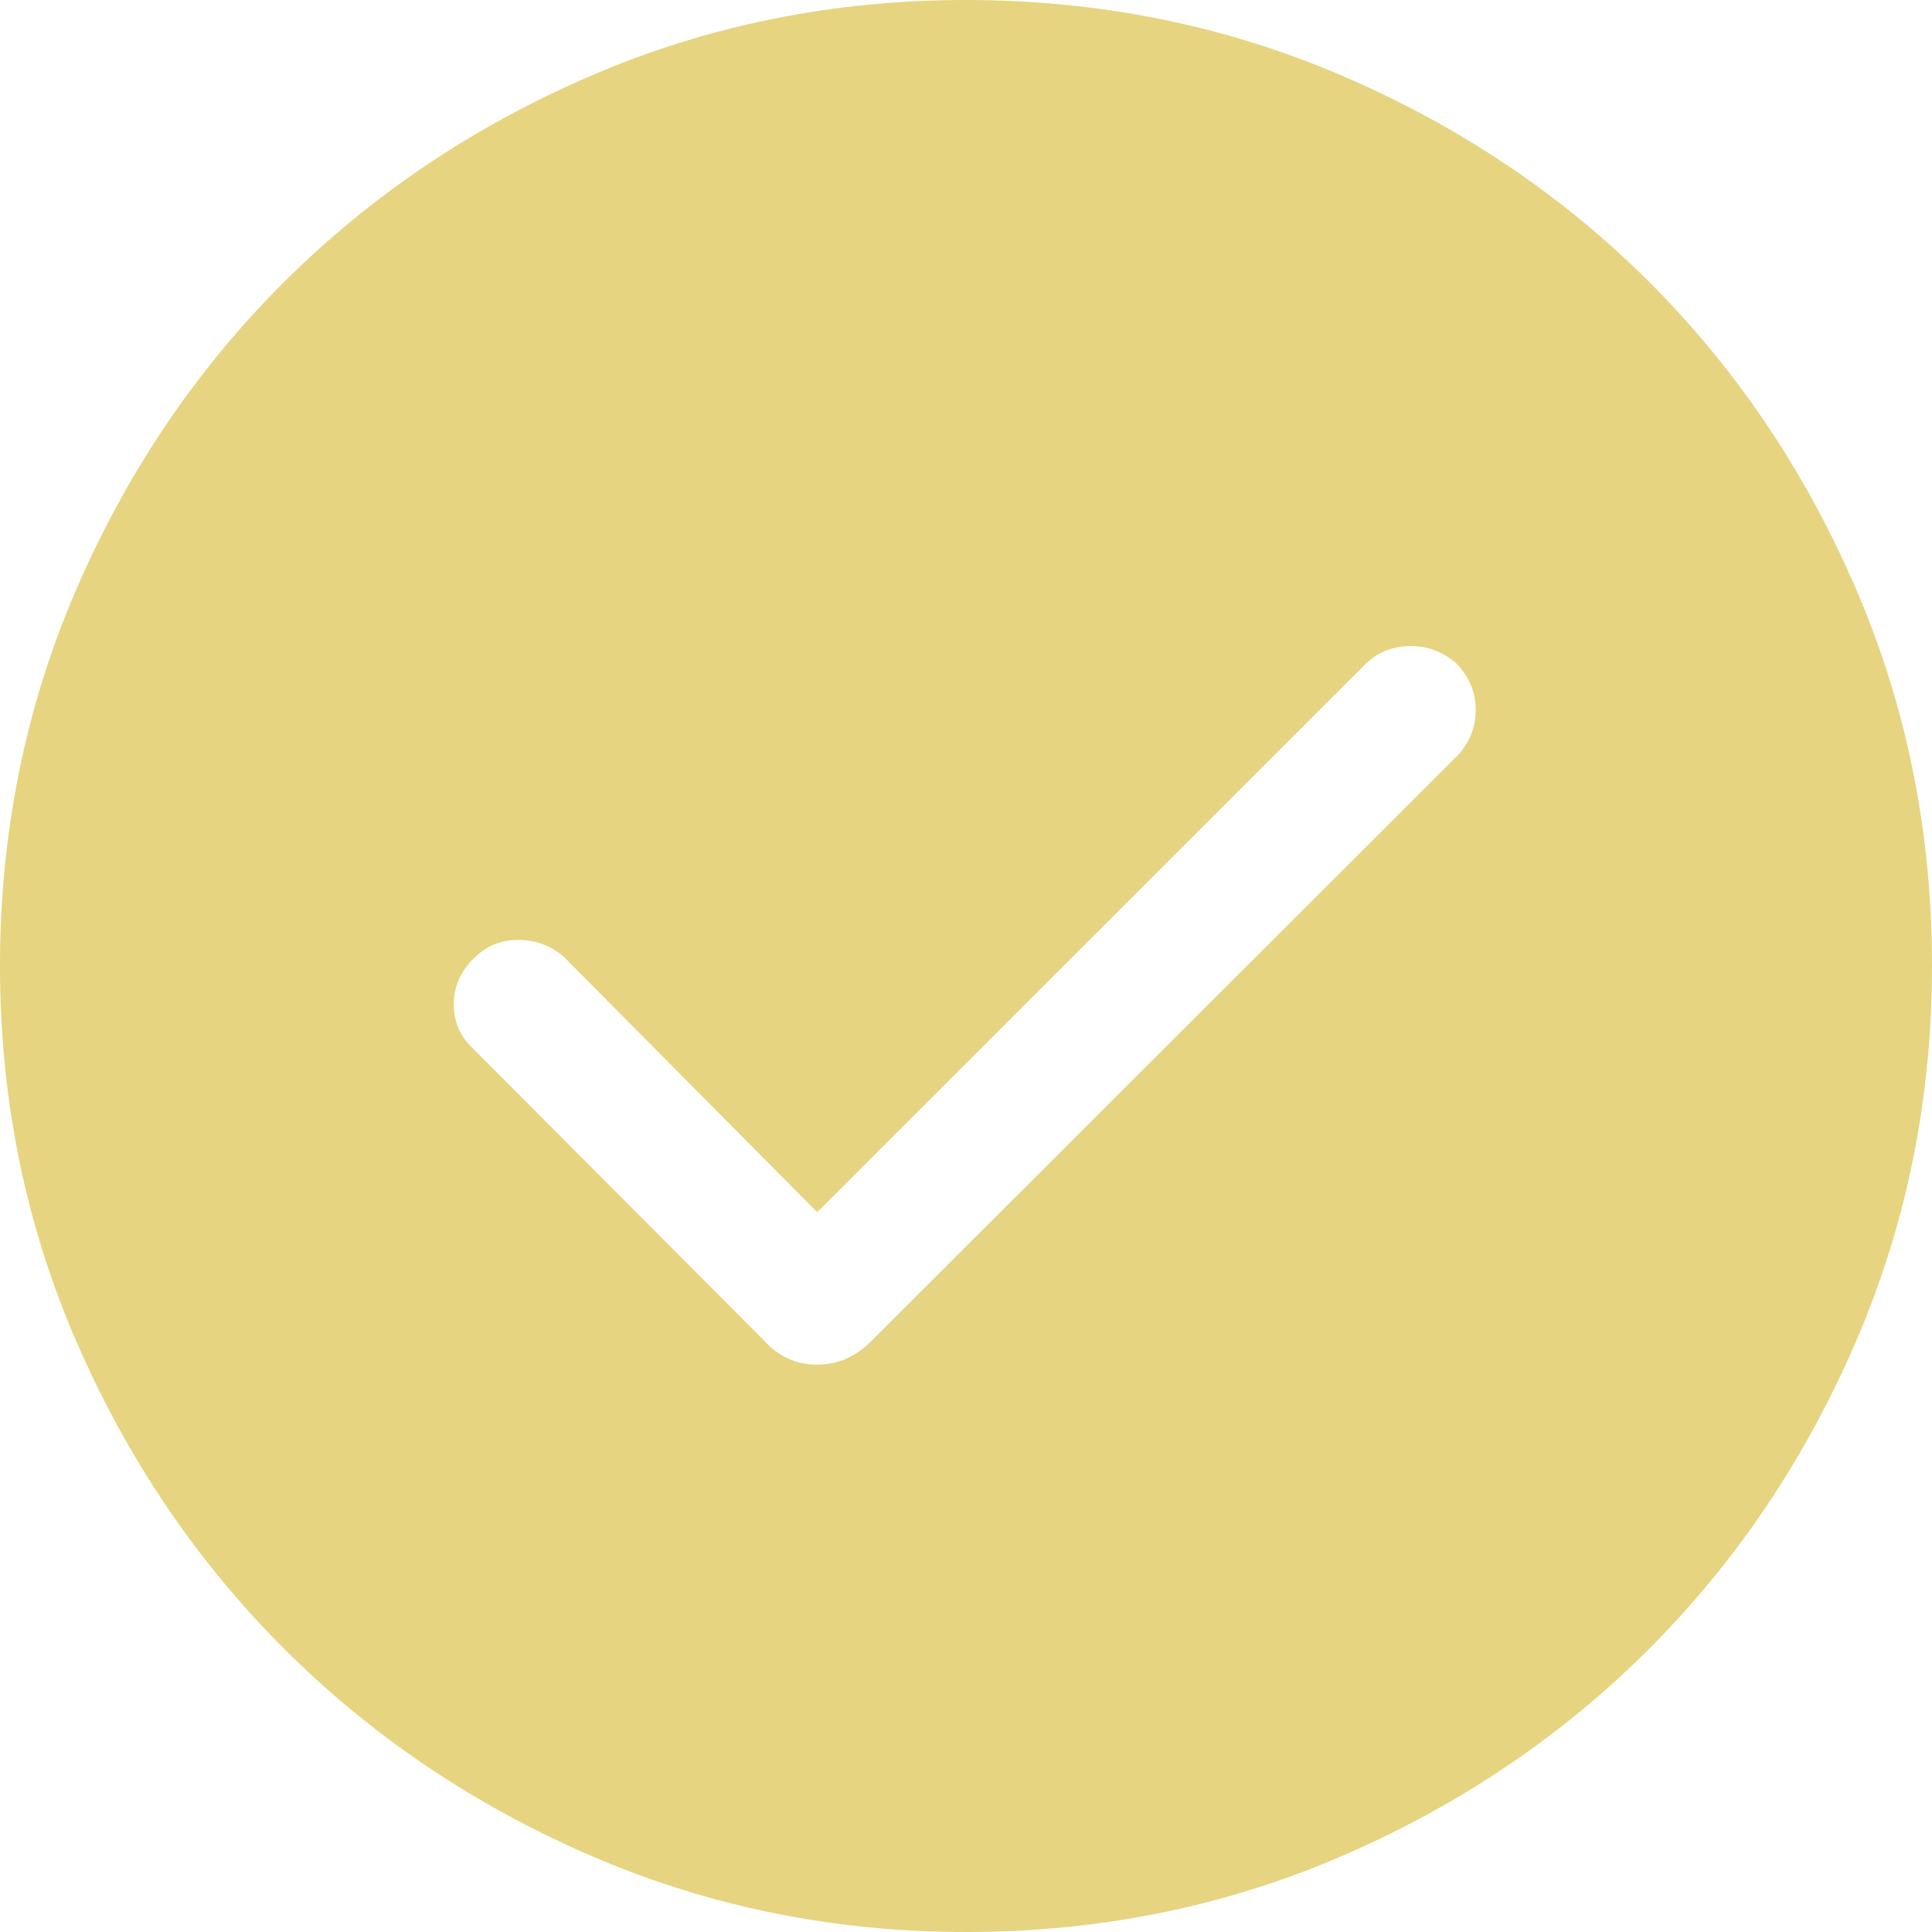 <svg width="26" height="26" viewBox="0 0 26 26" fill="none" xmlns="http://www.w3.org/2000/svg">
<path d="M10.998 16.314L7.597 12.886C7.426 12.732 7.222 12.653 6.985 12.649C6.749 12.644 6.544 12.729 6.371 12.902C6.195 13.078 6.107 13.283 6.107 13.518C6.107 13.753 6.193 13.95 6.365 14.11L10.273 18.031C10.473 18.254 10.714 18.365 10.996 18.365C11.277 18.365 11.526 18.254 11.742 18.031L19.606 10.176C19.77 10.006 19.855 9.803 19.859 9.566C19.864 9.33 19.779 9.119 19.606 8.934C19.421 8.77 19.208 8.691 18.969 8.695C18.729 8.7 18.529 8.783 18.369 8.944L10.998 16.314ZM13.003 26C11.215 26 9.531 25.657 7.95 24.973C6.369 24.288 4.991 23.357 3.815 22.18C2.64 21.004 1.71 19.627 1.026 18.049C0.342 16.471 0 14.789 0 13.003C0 11.206 0.342 9.515 1.027 7.931C1.712 6.348 2.643 4.97 3.82 3.798C4.996 2.626 6.373 1.7 7.951 1.02C9.529 0.34 11.211 0 12.997 0C14.794 0 16.485 0.341 18.069 1.022C19.652 1.703 21.03 2.63 22.202 3.802C23.374 4.975 24.3 6.351 24.98 7.932C25.66 9.513 26 11.201 26 12.997C26 14.785 25.659 16.469 24.978 18.05C24.297 19.631 23.37 21.009 22.198 22.185C21.025 23.36 19.648 24.29 18.068 24.974C16.487 25.658 14.799 26 13.003 26Z" fill="#E6D481"/>
</svg>
